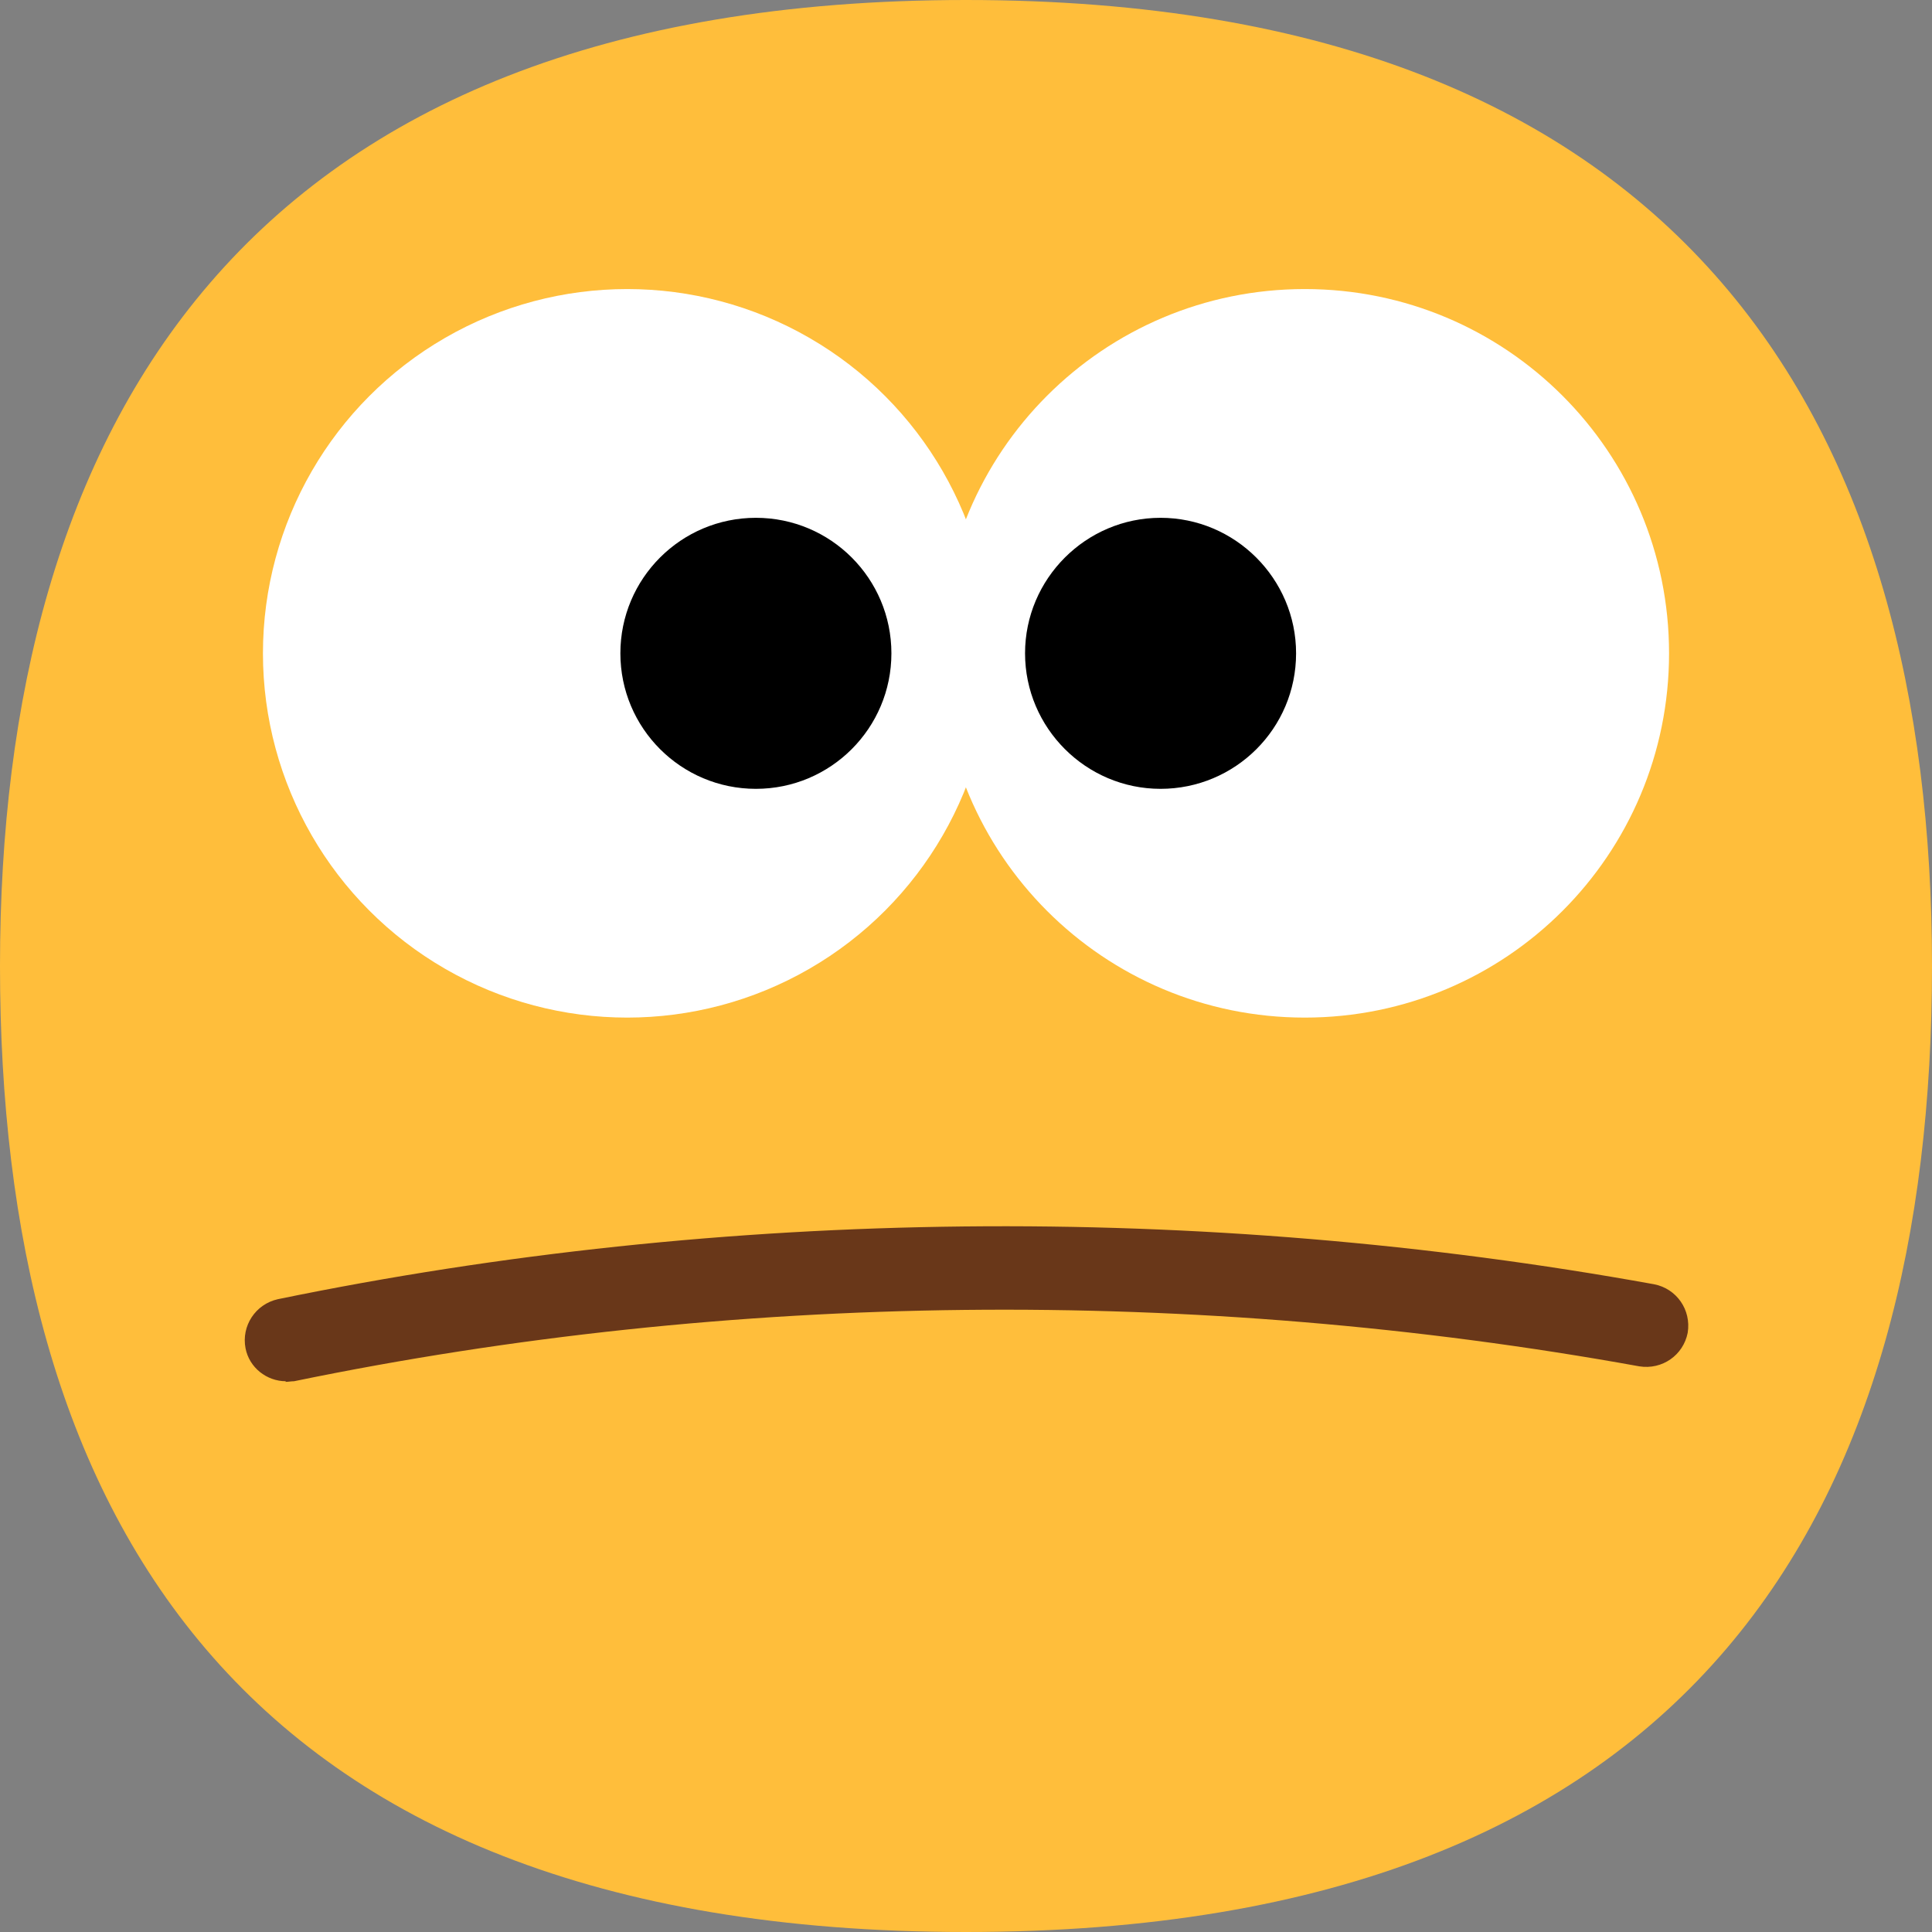 <?xml version="1.0" encoding="UTF-8"?>
<svg id="Layer_2" xmlns="http://www.w3.org/2000/svg" viewBox="0 0 31.08 31.08">
  <rect x="0" y="0" width="31.08" height="31.08" fill="#808080" stroke="none"/>
  <g id="_x2018_ëîé_x5F_1">
    <g>
      <path d="M31.08,15.54c0,8.58-3.65,15.54-15.54,15.54S0,24.12,0,15.54,3.83,0,15.54,0s15.54,6.96,15.54,15.54Z" style="fill: #ffbe3b;"/>
      <g>
        <circle cx="10.09" cy="10.51" r="5.86" style="fill: #fff;"/>
        <circle cx="12.16" cy="10.51" r="2.18"/>
        <path d="M26.85,10.51c0,3.24-2.62,5.86-5.86,5.86s-5.86-2.62-5.86-5.86,2.62-5.86,5.86-5.86,5.86,2.62,5.86,5.86Z" style="fill: #fff;"/>
        <path d="M20.85,10.51c0,1.21-.98,2.18-2.18,2.18s-2.18-.98-2.18-2.18.98-2.18,2.18-2.18,2.18.98,2.18,2.18Z"/>
      </g>
      <path d="M4.6,22.22c-.31,0-.59-.22-.65-.53-.07-.36.16-.71.52-.79,7.19-1.48,14.85-1.56,22.14-.24.36.07.6.41.54.78-.07.36-.41.6-.78.54-7.13-1.29-14.61-1.21-21.64.24-.05,0-.09.01-.14.01Z" style="fill: #693719;"/>
    </g>
  </g>
</svg>